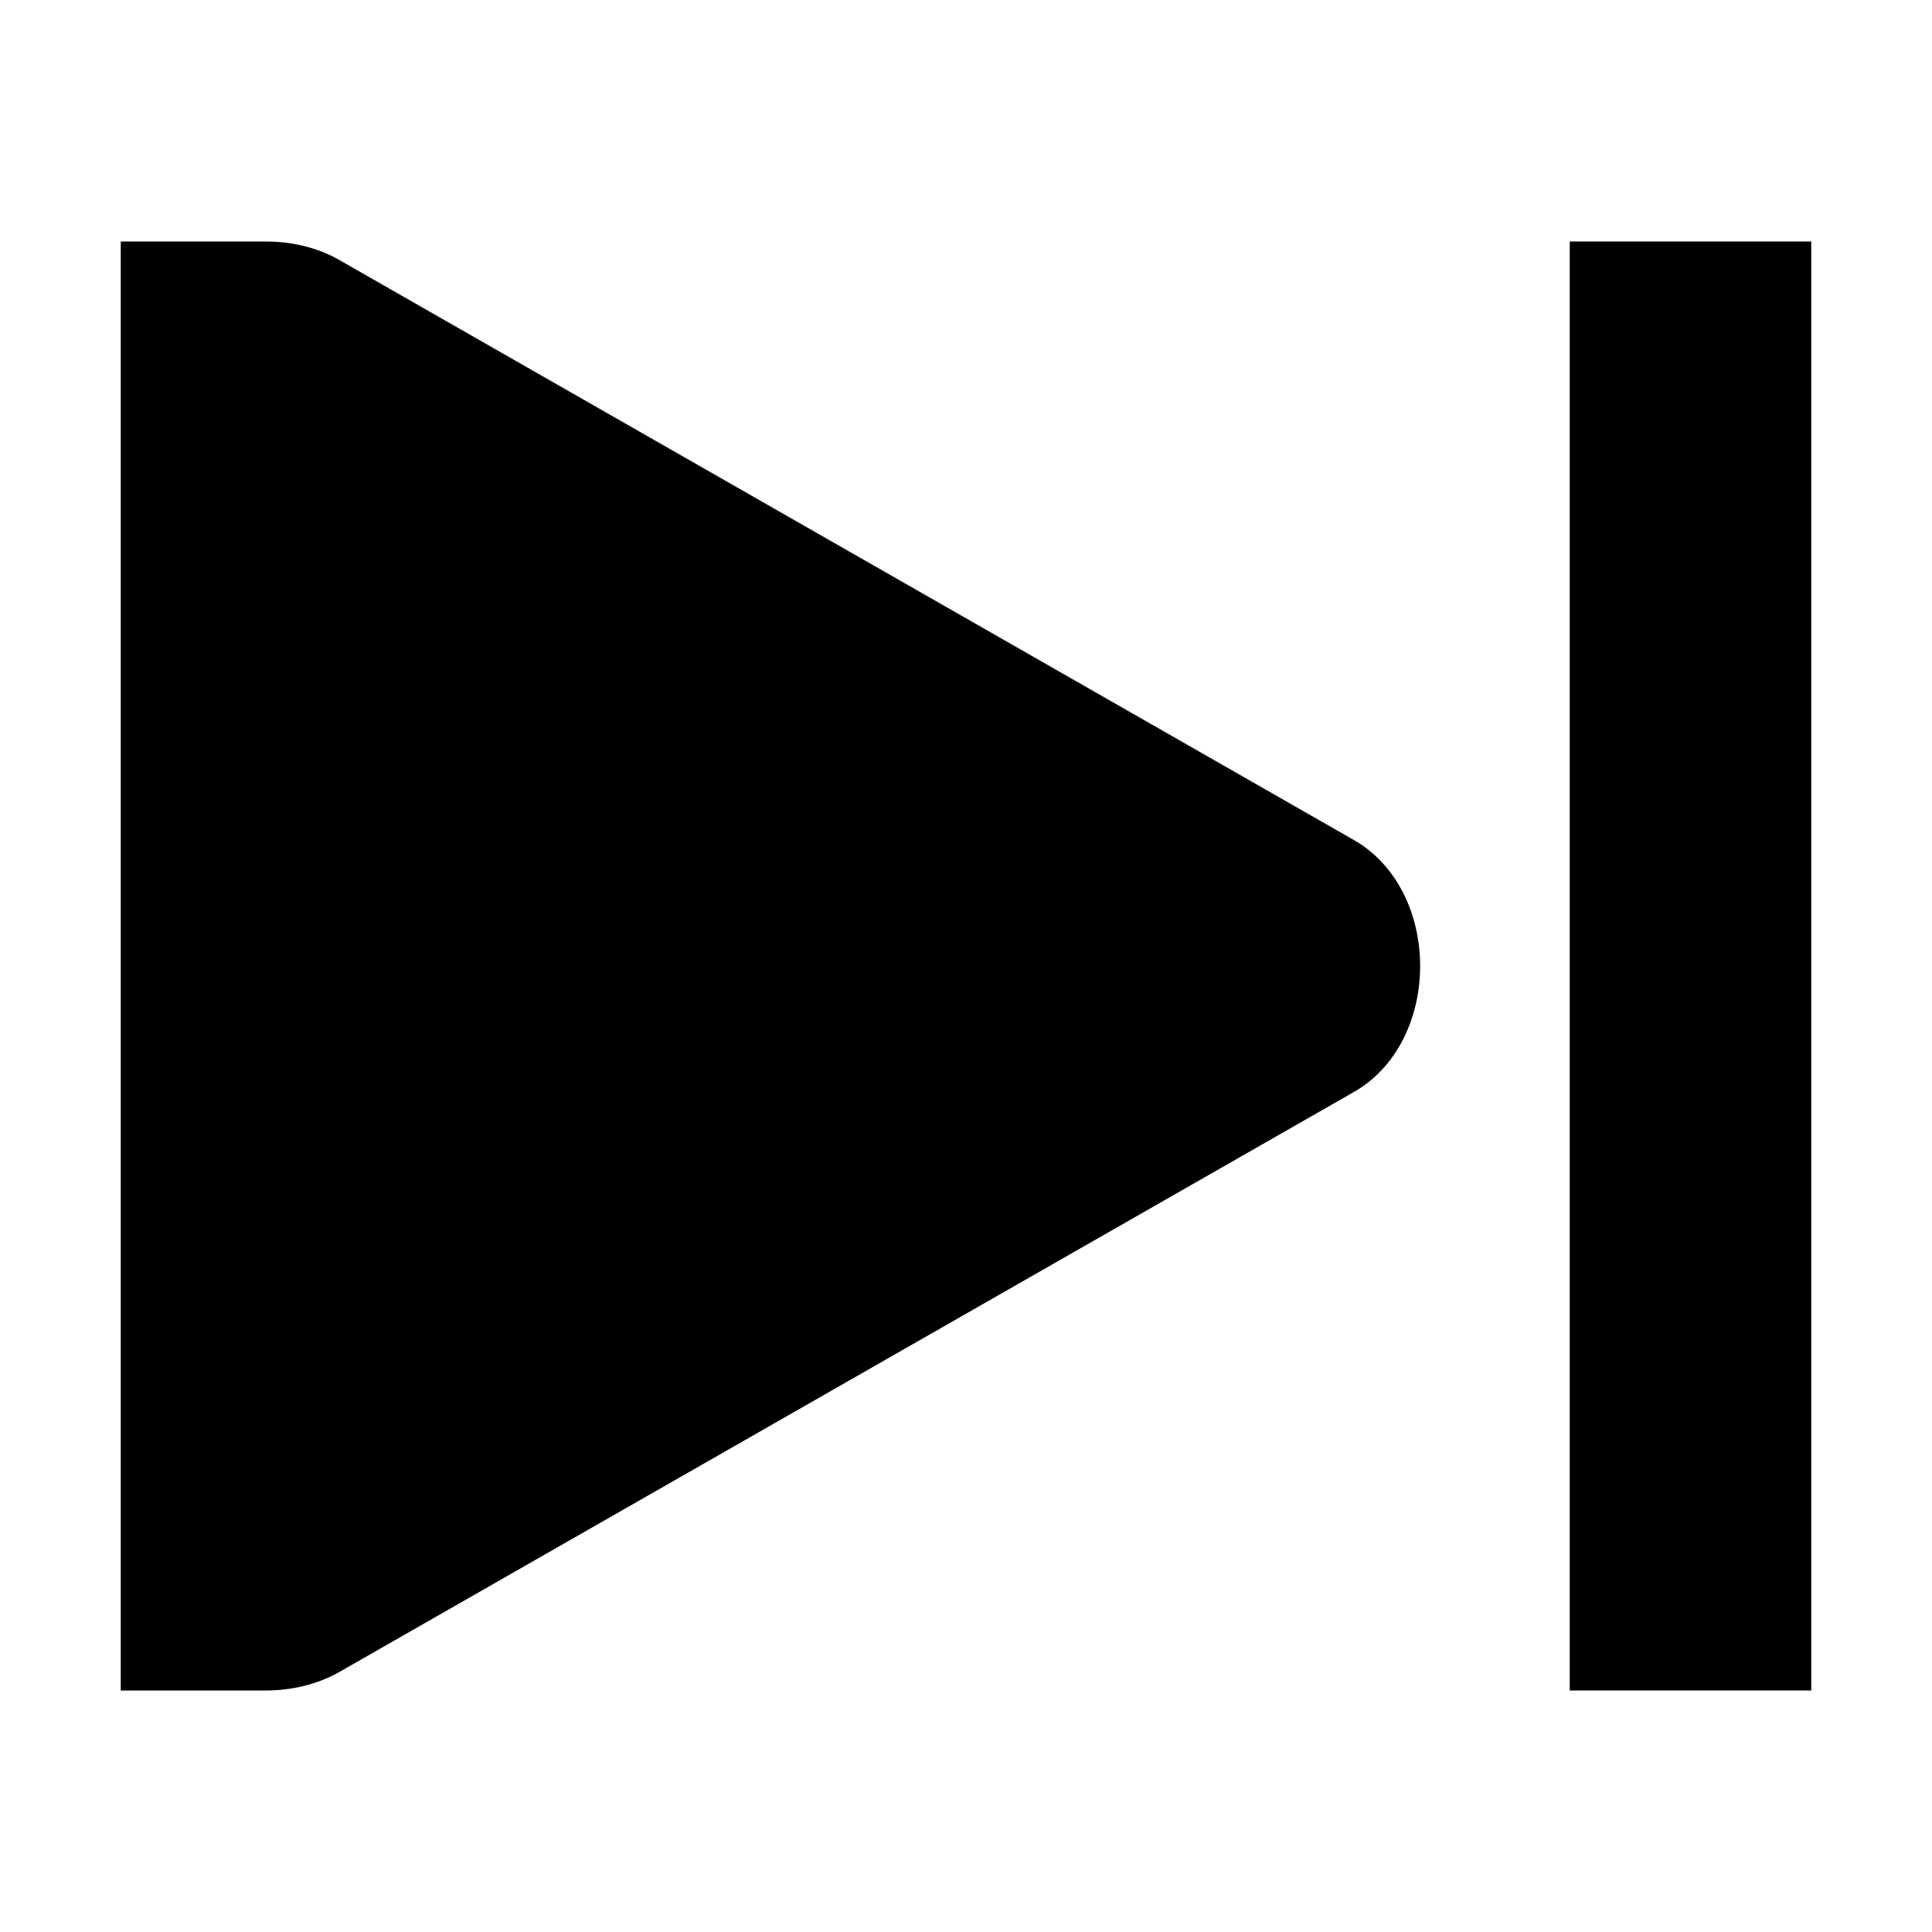 <svg xmlns="http://www.w3.org/2000/svg" height="16px" viewBox="0 0 16 16" width="16px">
    <g fill="currentColor">
        <path d="m 1 2 v 12 h 1.199 c 0.211 0 0.418 -0.047 0.602 -0.148 l 8.398 -4.801 c 0.375 -0.207 0.562 -0.629 0.562 -1.051 s -0.188 -0.844 -0.562 -1.051 l -8.398 -4.801 c -0.184 -0.102 -0.391 -0.148 -0.602 -0.148 z m 0 0" />
        <path d="m 15 2 h -2 v 12 h 2 z m 0 0" />
    </g>
</svg>
